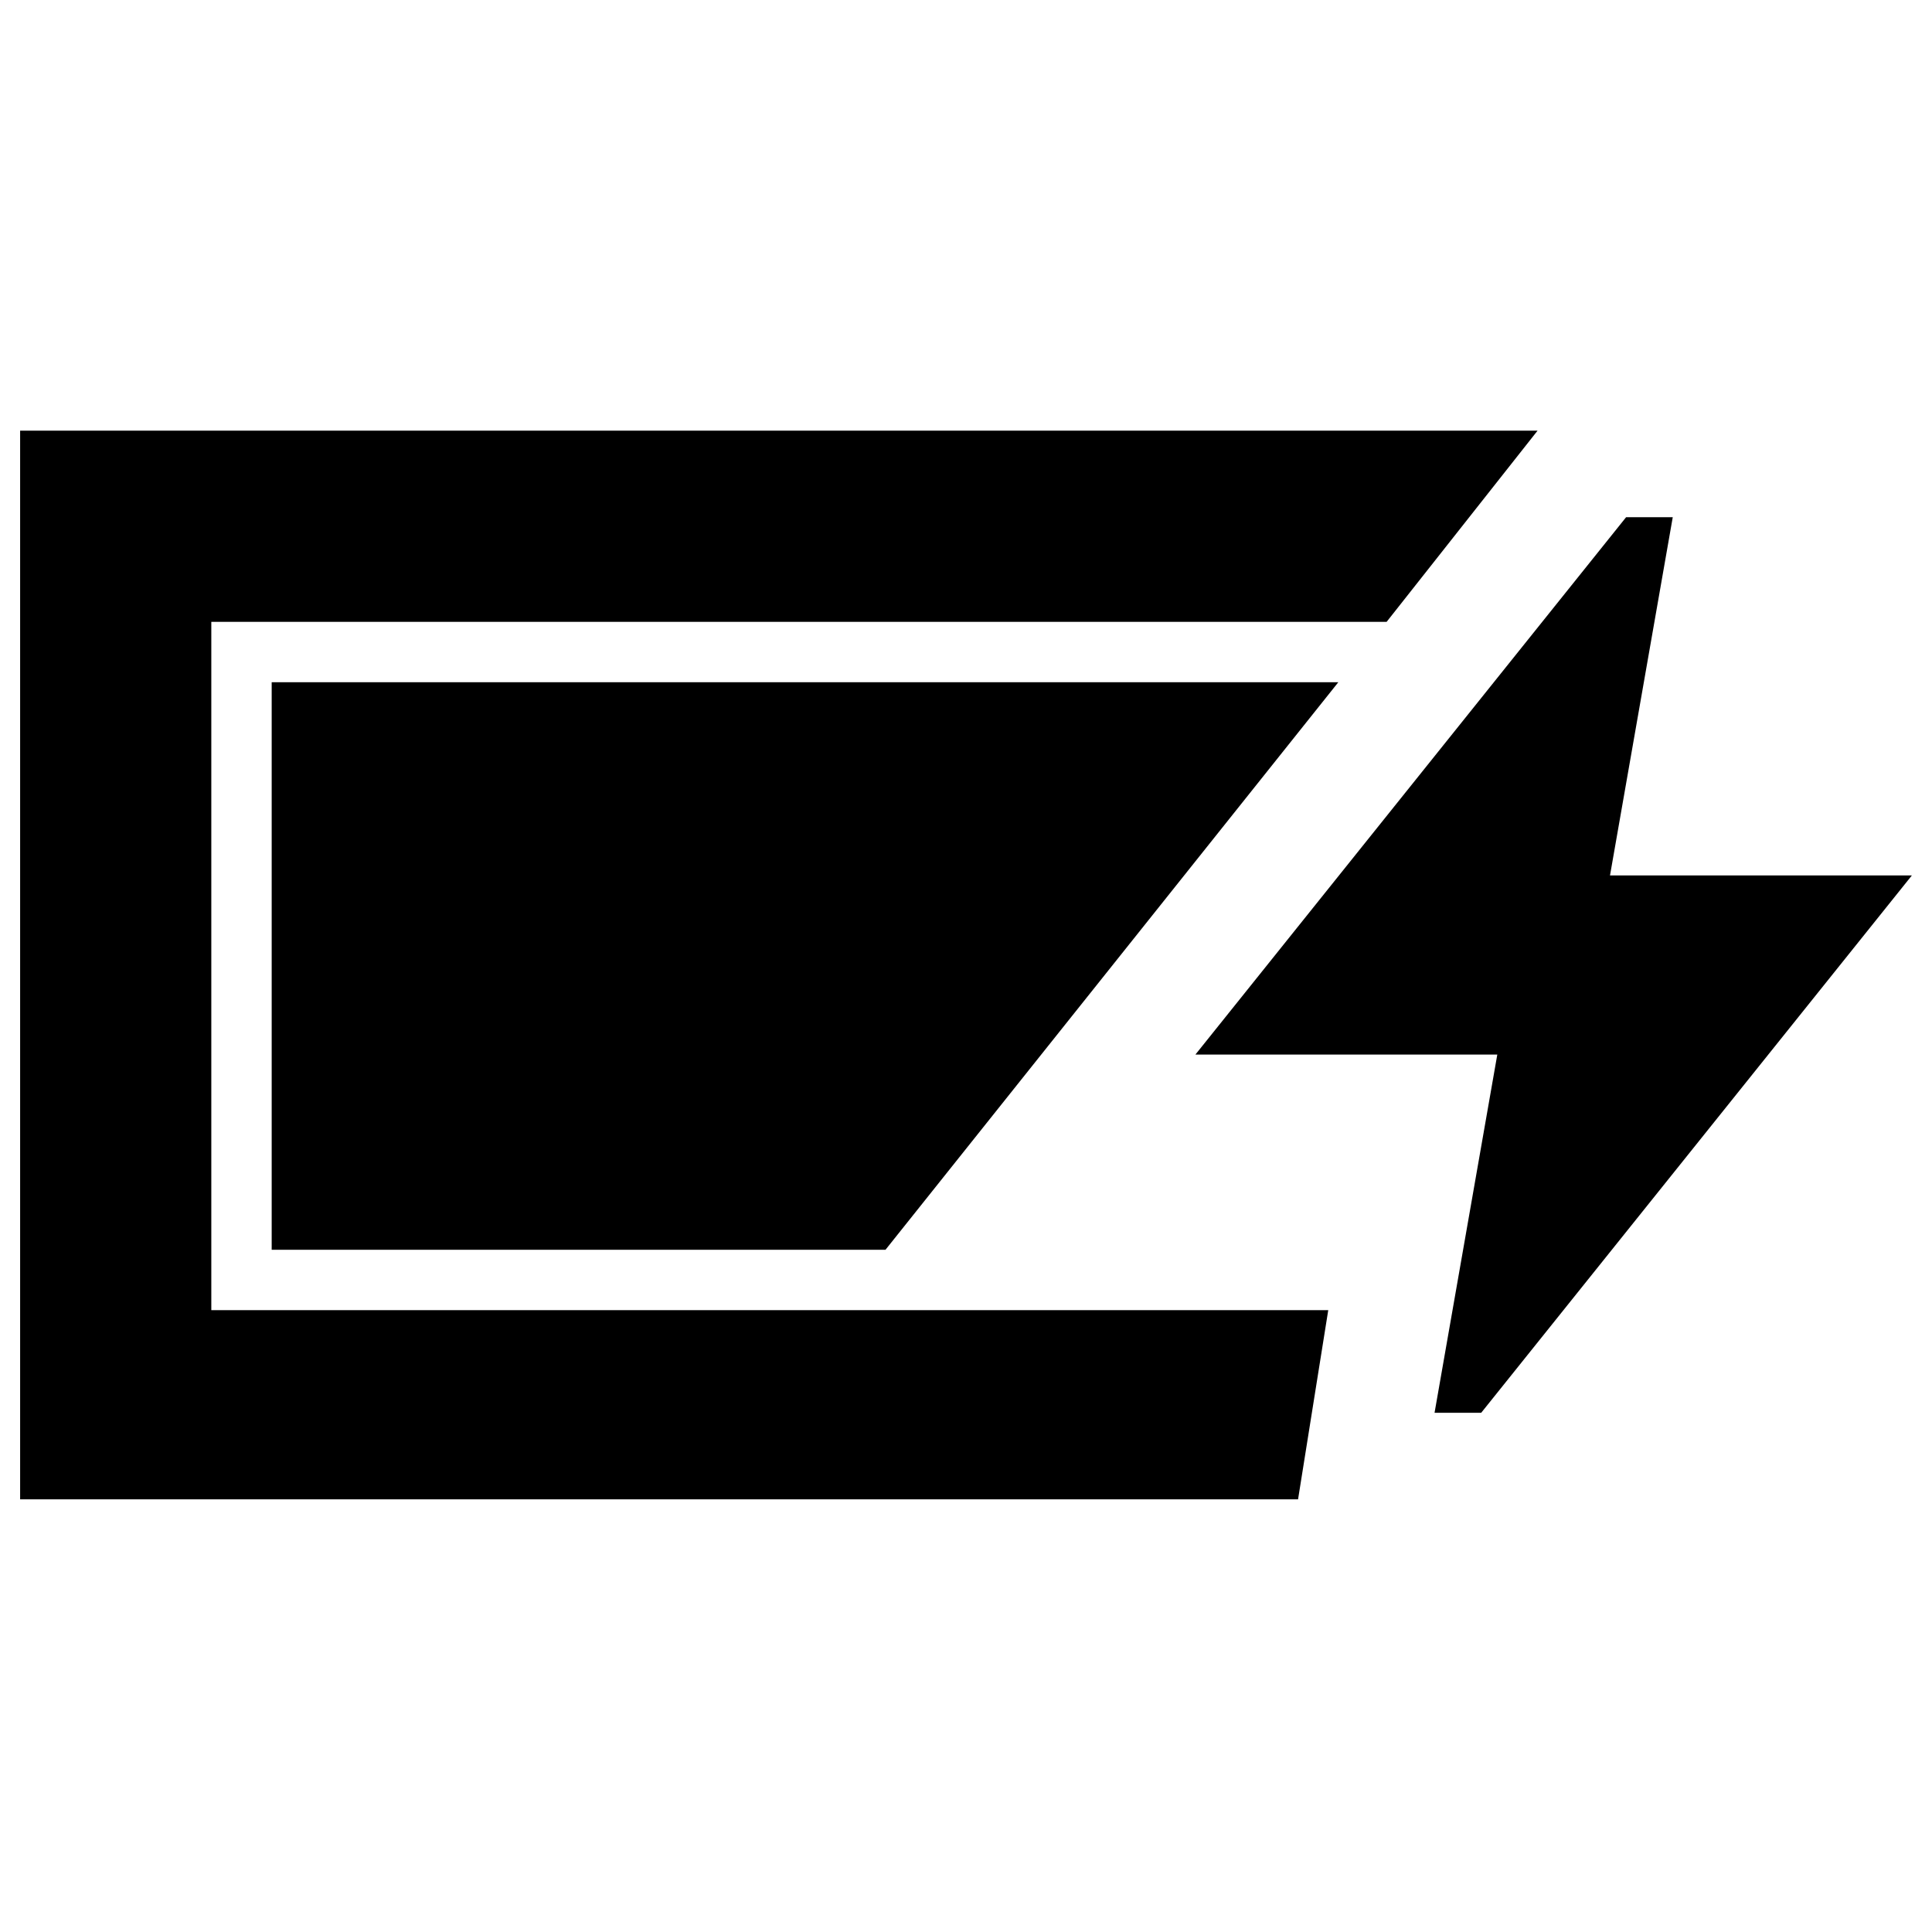 <svg xmlns="http://www.w3.org/2000/svg" height="48" viewBox="0 -960 960 960" width="48"><path d="M10-215v-531h754l-75 95H105v342h555l-15 94H10Zm702.82-43L744-436H594l214-267h23.18L800-525h150L736-258h-23.18ZM135-339v-282h530L440-339H135Z"/></svg>